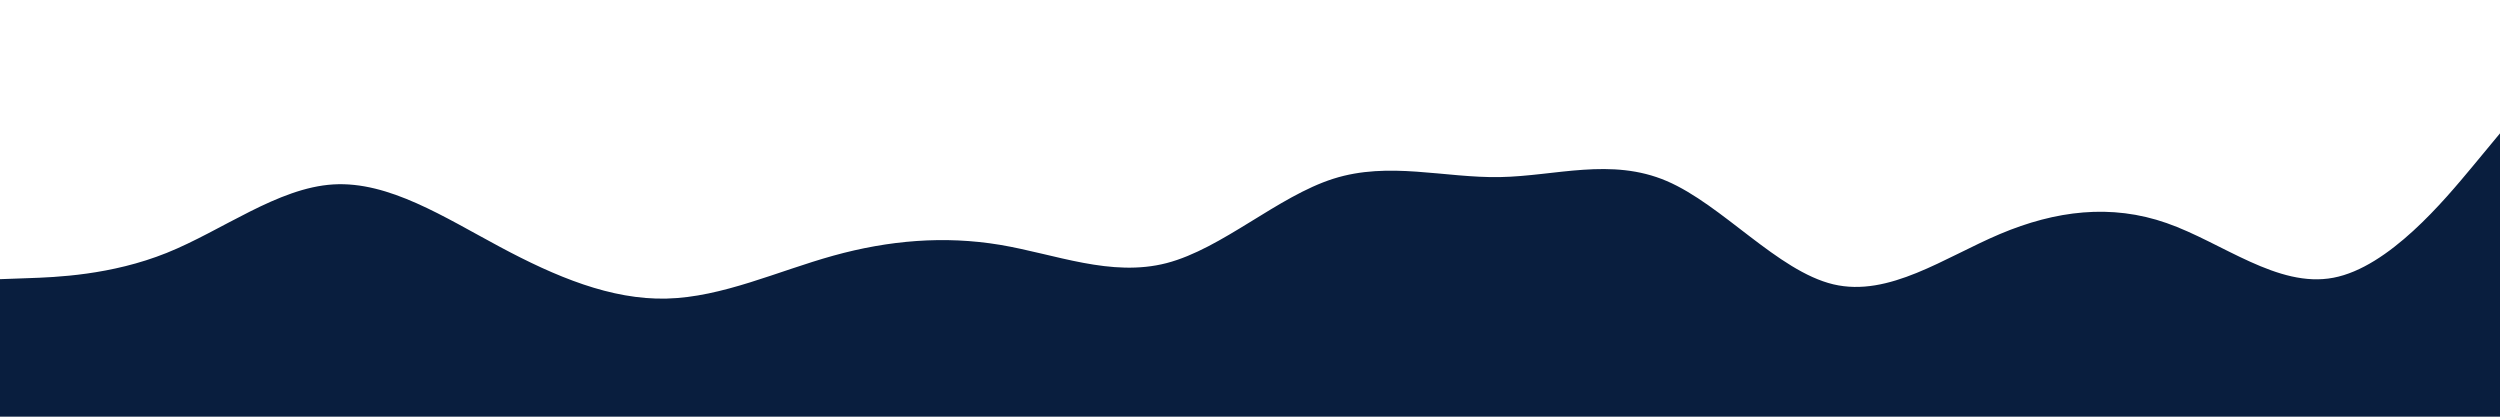 <svg id="visual" viewBox="0 0 3000 500" width="3000" height="500" xmlns="http://www.w3.org/2000/svg" xmlns:xlink="http://www.w3.org/1999/xlink" version="1.1"><path d="M0 335L33.3 333.8C66.7 332.7 133.3 330.3 200 303.5C266.7 276.7 333.3 225.3 400 221.3C466.7 217.3 533.3 260.7 600 296.3C666.7 332 733.3 360 800 358.3C866.7 356.7 933.3 325.3 1000 306.8C1066.7 288.3 1133.3 282.7 1200 293.8C1266.7 305 1333.3 333 1400 315.7C1466.7 298.3 1533.3 235.7 1600 214.5C1666.7 193.3 1733.3 213.7 1800 212.5C1866.7 211.3 1933.3 188.7 2000 217.2C2066.7 245.7 2133.3 325.3 2200 341.2C2266.7 357 2333.3 309 2400 280.8C2466.7 252.7 2533.3 244.3 2600 267.7C2666.7 291 2733.3 346 2800 333.3C2866.7 320.7 2933.3 240.3 2966.7 200.2L3000 160L3000 501L2966.7 501C2933.3 501 2866.7 501 2800 501C2733.3 501 2666.7 501 2600 501C2533.3 501 2466.7 501 2400 501C2333.3 501 2266.7 501 2200 501C2133.3 501 2066.7 501 2000 501C1933.3 501 1866.7 501 1800 501C1733.3 501 1666.7 501 1600 501C1533.3 501 1466.7 501 1400 501C1333.3 501 1266.7 501 1200 501C1133.3 501 1066.7 501 1000 501C933.3 501 866.7 501 800 501C733.3 501 666.7 501 600 501C533.3 501 466.7 501 400 501C333.3 501 266.7 501 200 501C133.3 501 66.7 501 33.3 501L0 501Z" fill="#091e3e" stroke-linecap="round" stroke-linejoin="miter"></path></svg>